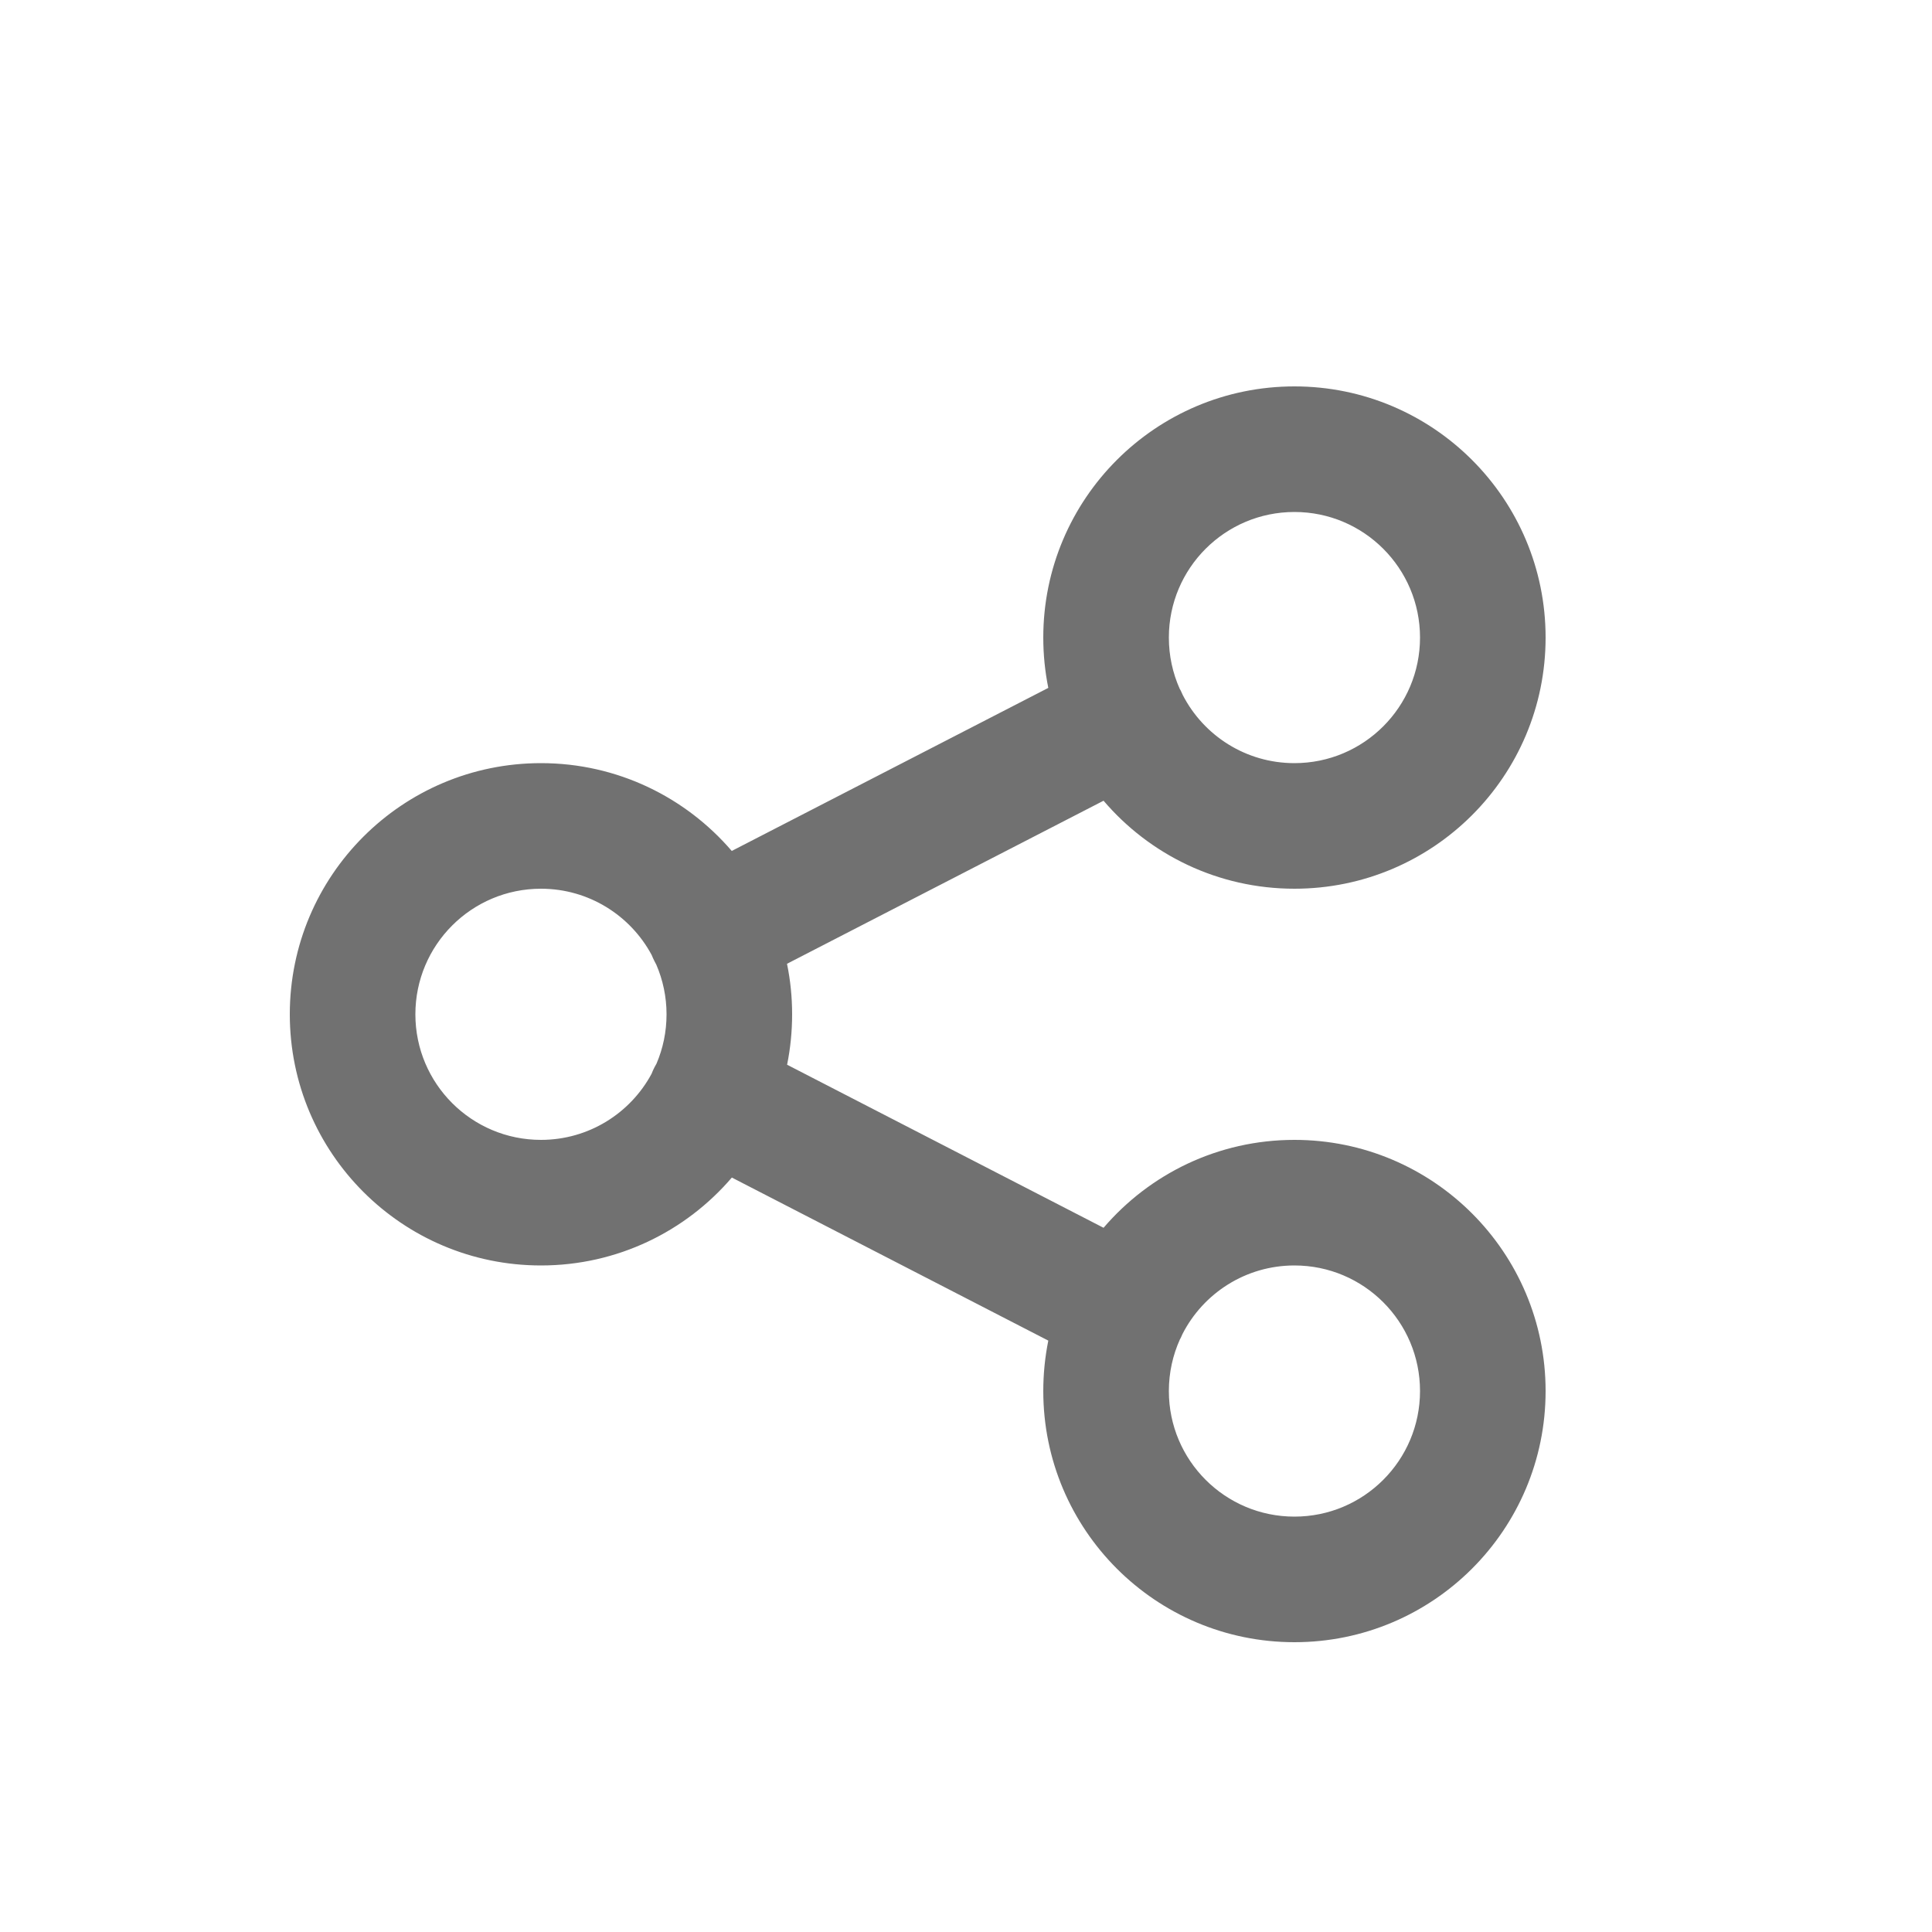 <svg width="20" height="20" viewBox="0 0 20 20" fill="none" xmlns="http://www.w3.org/2000/svg">
<path fill-rule="evenodd" clip-rule="evenodd" d="M13.4 5.3C12.682 5.3 12.1 5.882 12.1 6.6C12.1 6.789 12.14 6.969 12.213 7.132L12.222 7.147C12.23 7.163 12.237 7.179 12.244 7.195C12.46 7.614 12.896 7.9 13.4 7.9C14.118 7.9 14.7 7.318 14.7 6.6C14.7 5.882 14.118 5.3 13.4 5.3ZM10.8 6.6C10.8 6.779 10.818 6.953 10.852 7.121L7.575 8.809C7.098 8.253 6.39 7.9 5.6 7.9C4.164 7.9 3 9.064 3 10.5C3 11.936 4.164 13.1 5.6 13.1C6.391 13.1 7.099 12.747 7.576 12.19L10.852 13.878C10.818 14.047 10.8 14.221 10.8 14.4C10.8 15.836 11.964 17 13.4 17C14.836 17 16 15.836 16 14.4C16 12.964 14.836 11.8 13.4 11.8C12.609 11.8 11.901 12.153 11.424 12.71L8.148 11.022C8.182 10.854 8.2 10.679 8.2 10.5C8.2 10.321 8.182 10.146 8.147 9.977L11.424 8.289C11.9 8.847 12.609 9.2 13.4 9.2C14.836 9.2 16 8.036 16 6.6C16 5.164 14.836 4 13.4 4C11.964 4 10.8 5.164 10.8 6.6ZM6.796 11.011C6.863 10.854 6.9 10.682 6.9 10.5C6.9 10.318 6.862 10.144 6.794 9.986C6.788 9.975 6.782 9.964 6.776 9.952C6.765 9.931 6.755 9.908 6.746 9.886C6.527 9.478 6.096 9.2 5.6 9.2C4.882 9.2 4.3 9.782 4.3 10.5C4.3 11.218 4.882 11.8 5.6 11.8C6.095 11.8 6.526 11.523 6.745 11.116C6.754 11.092 6.764 11.07 6.776 11.047C6.782 11.035 6.789 11.023 6.796 11.011ZM12.215 13.864C12.217 13.86 12.219 13.856 12.222 13.852C12.229 13.838 12.236 13.823 12.242 13.808C12.457 13.388 12.895 13.1 13.4 13.1C14.118 13.1 14.7 13.682 14.7 14.4C14.7 15.118 14.118 15.7 13.4 15.7C12.682 15.7 12.1 15.118 12.1 14.4C12.1 14.209 12.141 14.028 12.215 13.864Z" fill="#717171"/>
</svg>
